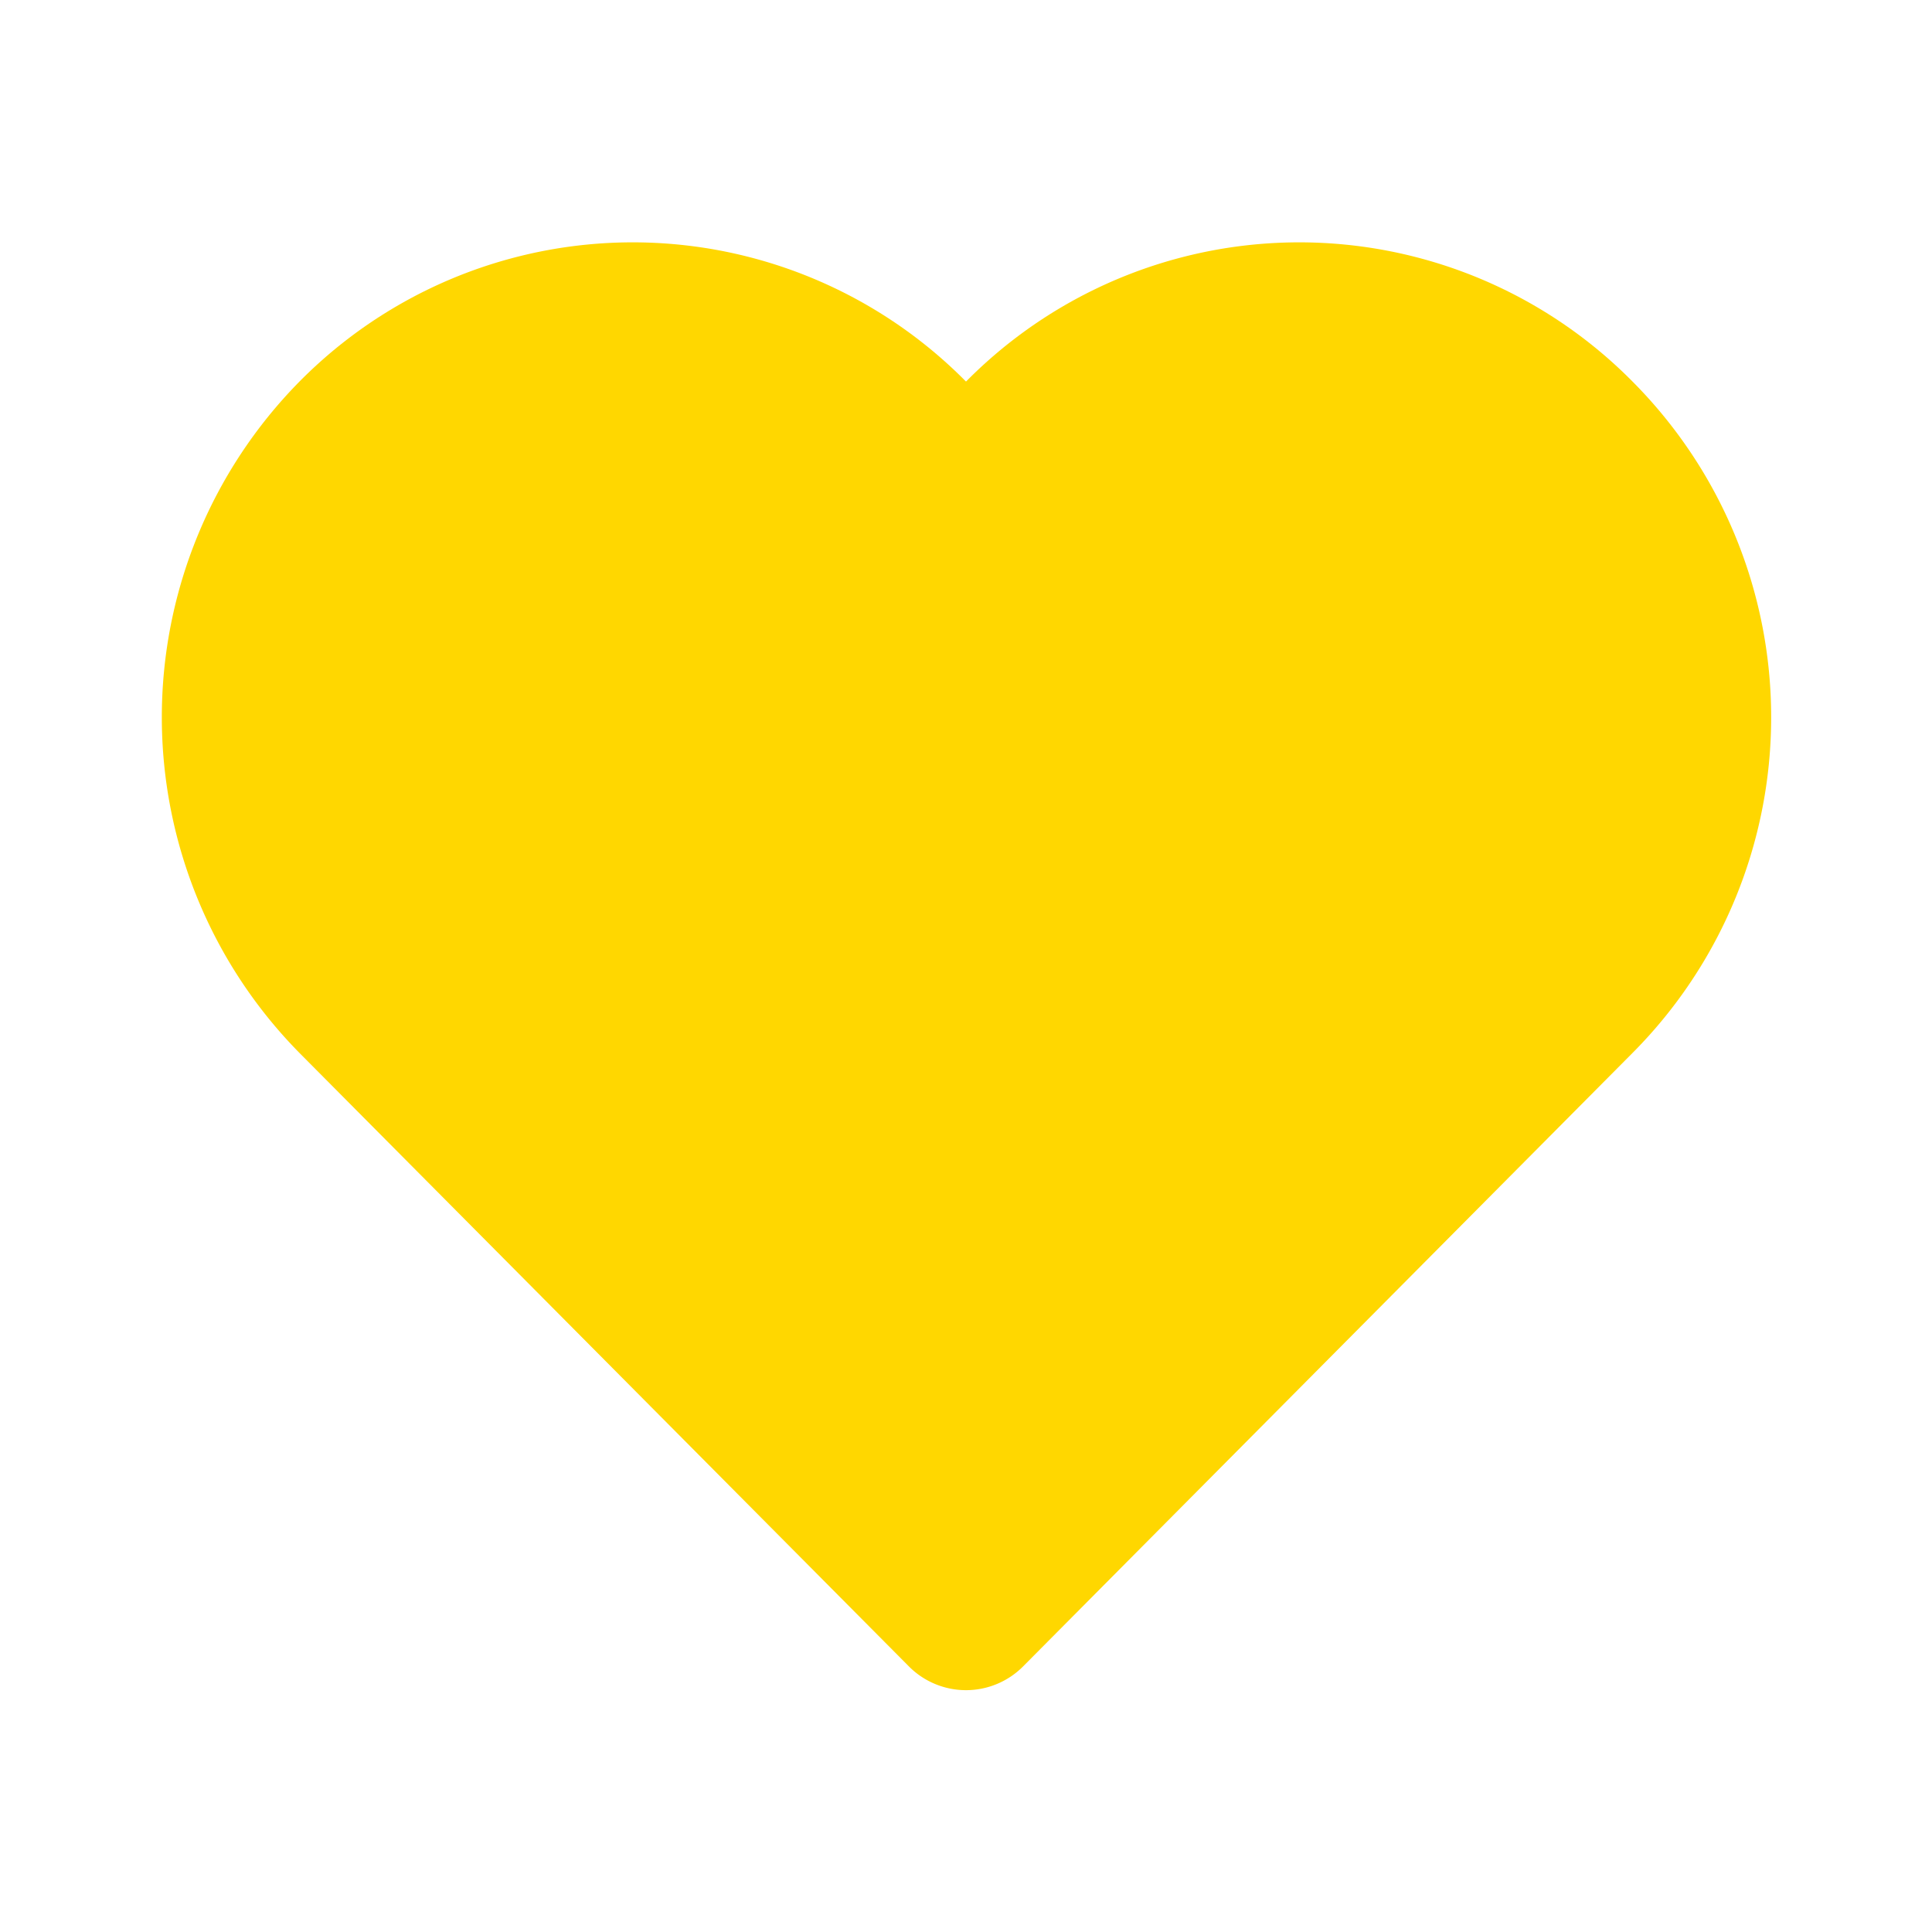 <?xml version="1.0" encoding="utf-8"?><!-- Uploaded to: SVG Repo, www.svgrepo.com, Generator: SVG Repo Mixer Tools -->
<svg fill="gold" width="800px" height="800px" viewBox="0 0 24 24" xmlns="http://www.w3.org/2000/svg" id="favourite" class="icon glyph"><path d="M20.28,4.74a5.82,5.82,0,0,0-8.28,0,5.82,5.82,0,0,0-8.28,0,5.94,5.94,0,0,0,0,8.34l7.57,7.62a1,1,0,0,0,1.42,0l7.57-7.62a5.91,5.91,0,0,0,0-8.34Z"></path></svg>
